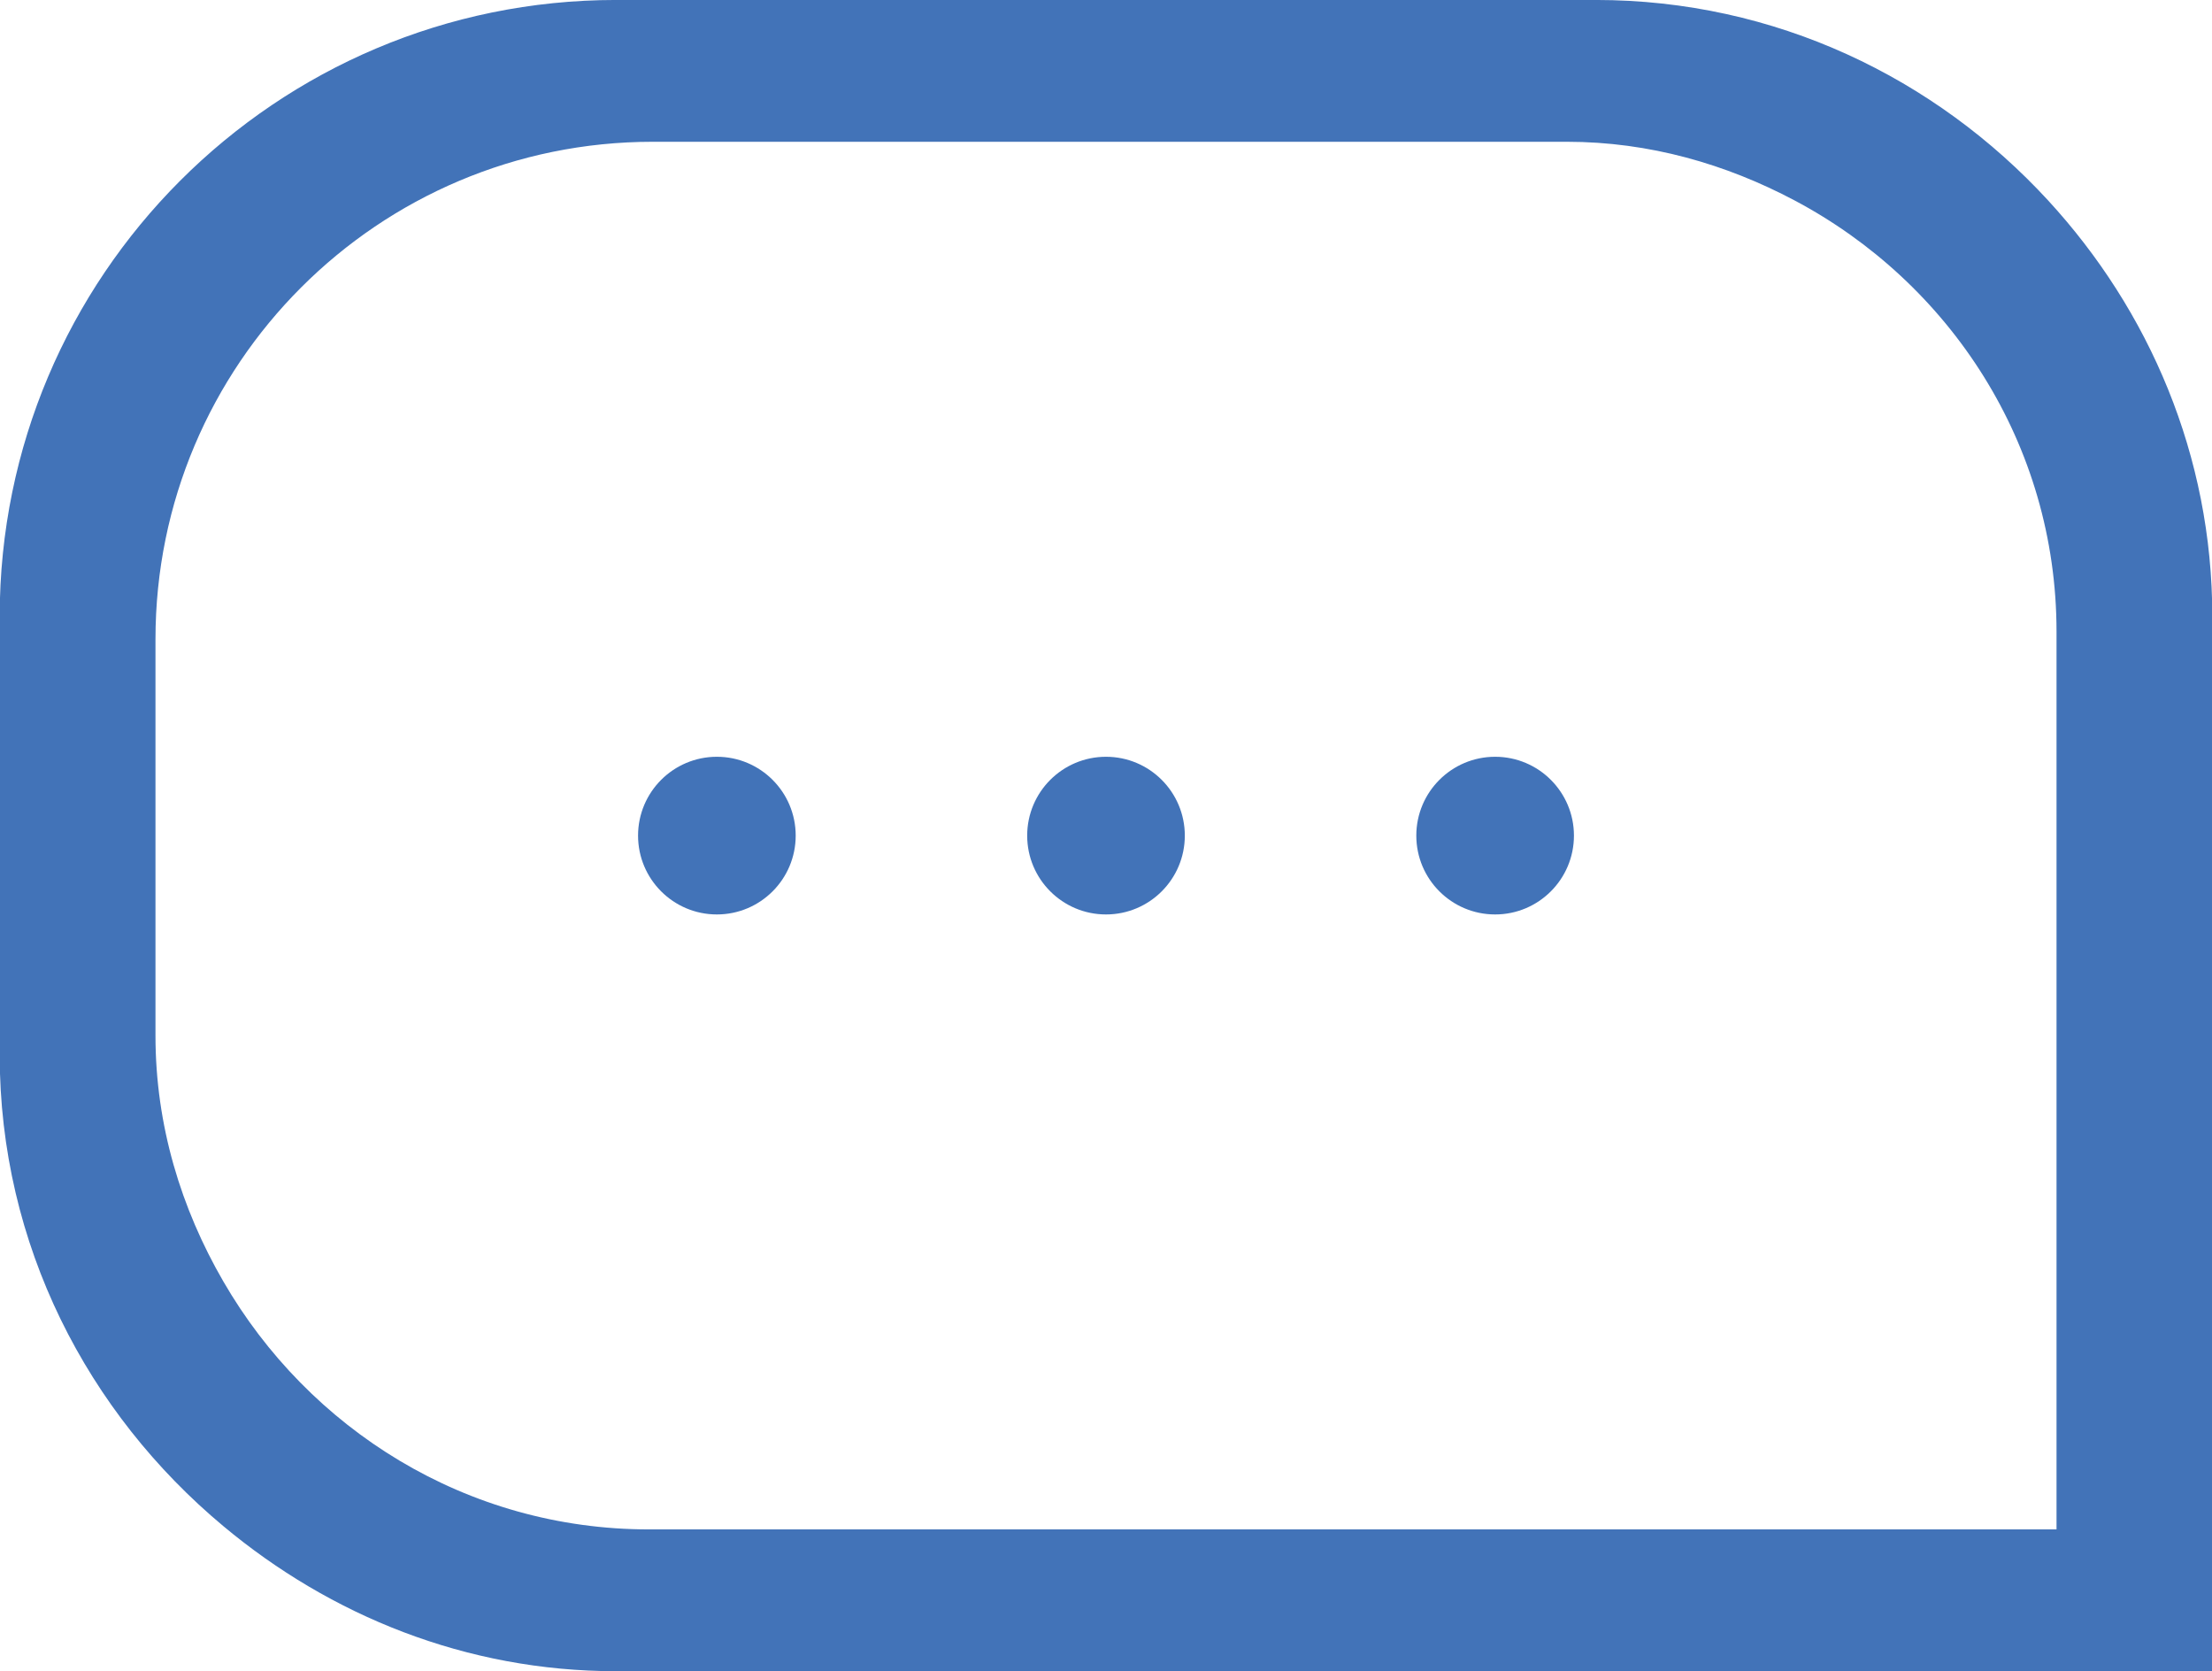 <svg viewBox="0 0 216.11 163.229" xmlns="http://www.w3.org/2000/svg" xmlns:xlink="http://www.w3.org/1999/xlink" id="Layer_1" xml:space="preserve" overflow="hidden"><g><g><path d="M200.1 19.577C189.09 7.617 173.45-0.003 155.91-0.003L60.2-0.003C26.94-0.003-0.03 26.967-0.03 60.227L-0.03 102.997C-0.03 121.597 8.57 138.007 21.82 149.057 32.26 157.777 45.53 163.227 60.2 163.227L216.14 163.227 216.14 60.227C216.14 44.497 209.97 30.307 200.1 19.577ZM200.92 149.377 63.41 149.377C45.56 149.377 30.16 139.567 21.82 125.157 17.71 118.067 15.19 109.937 15.19 101.147L15.19 62.437C15.19 35.597 36.94 13.847 63.77 13.847L153.08 13.847C161.16 13.847 168.65 16.037 175.33 19.577 190.48 27.607 200.92 43.347 200.92 61.697L200.92 149.377Z" fill="#4273B8"/></g><g><circle cx="108.055" cy="81.614" r="7.7" fill="#4273B8"/><g><circle cx="70.038" cy="81.614" r="7.7" fill="#4273B8"/><circle cx="146.072" cy="81.614" r="7.7" fill="#4273B8"/></g></g></g></svg>
